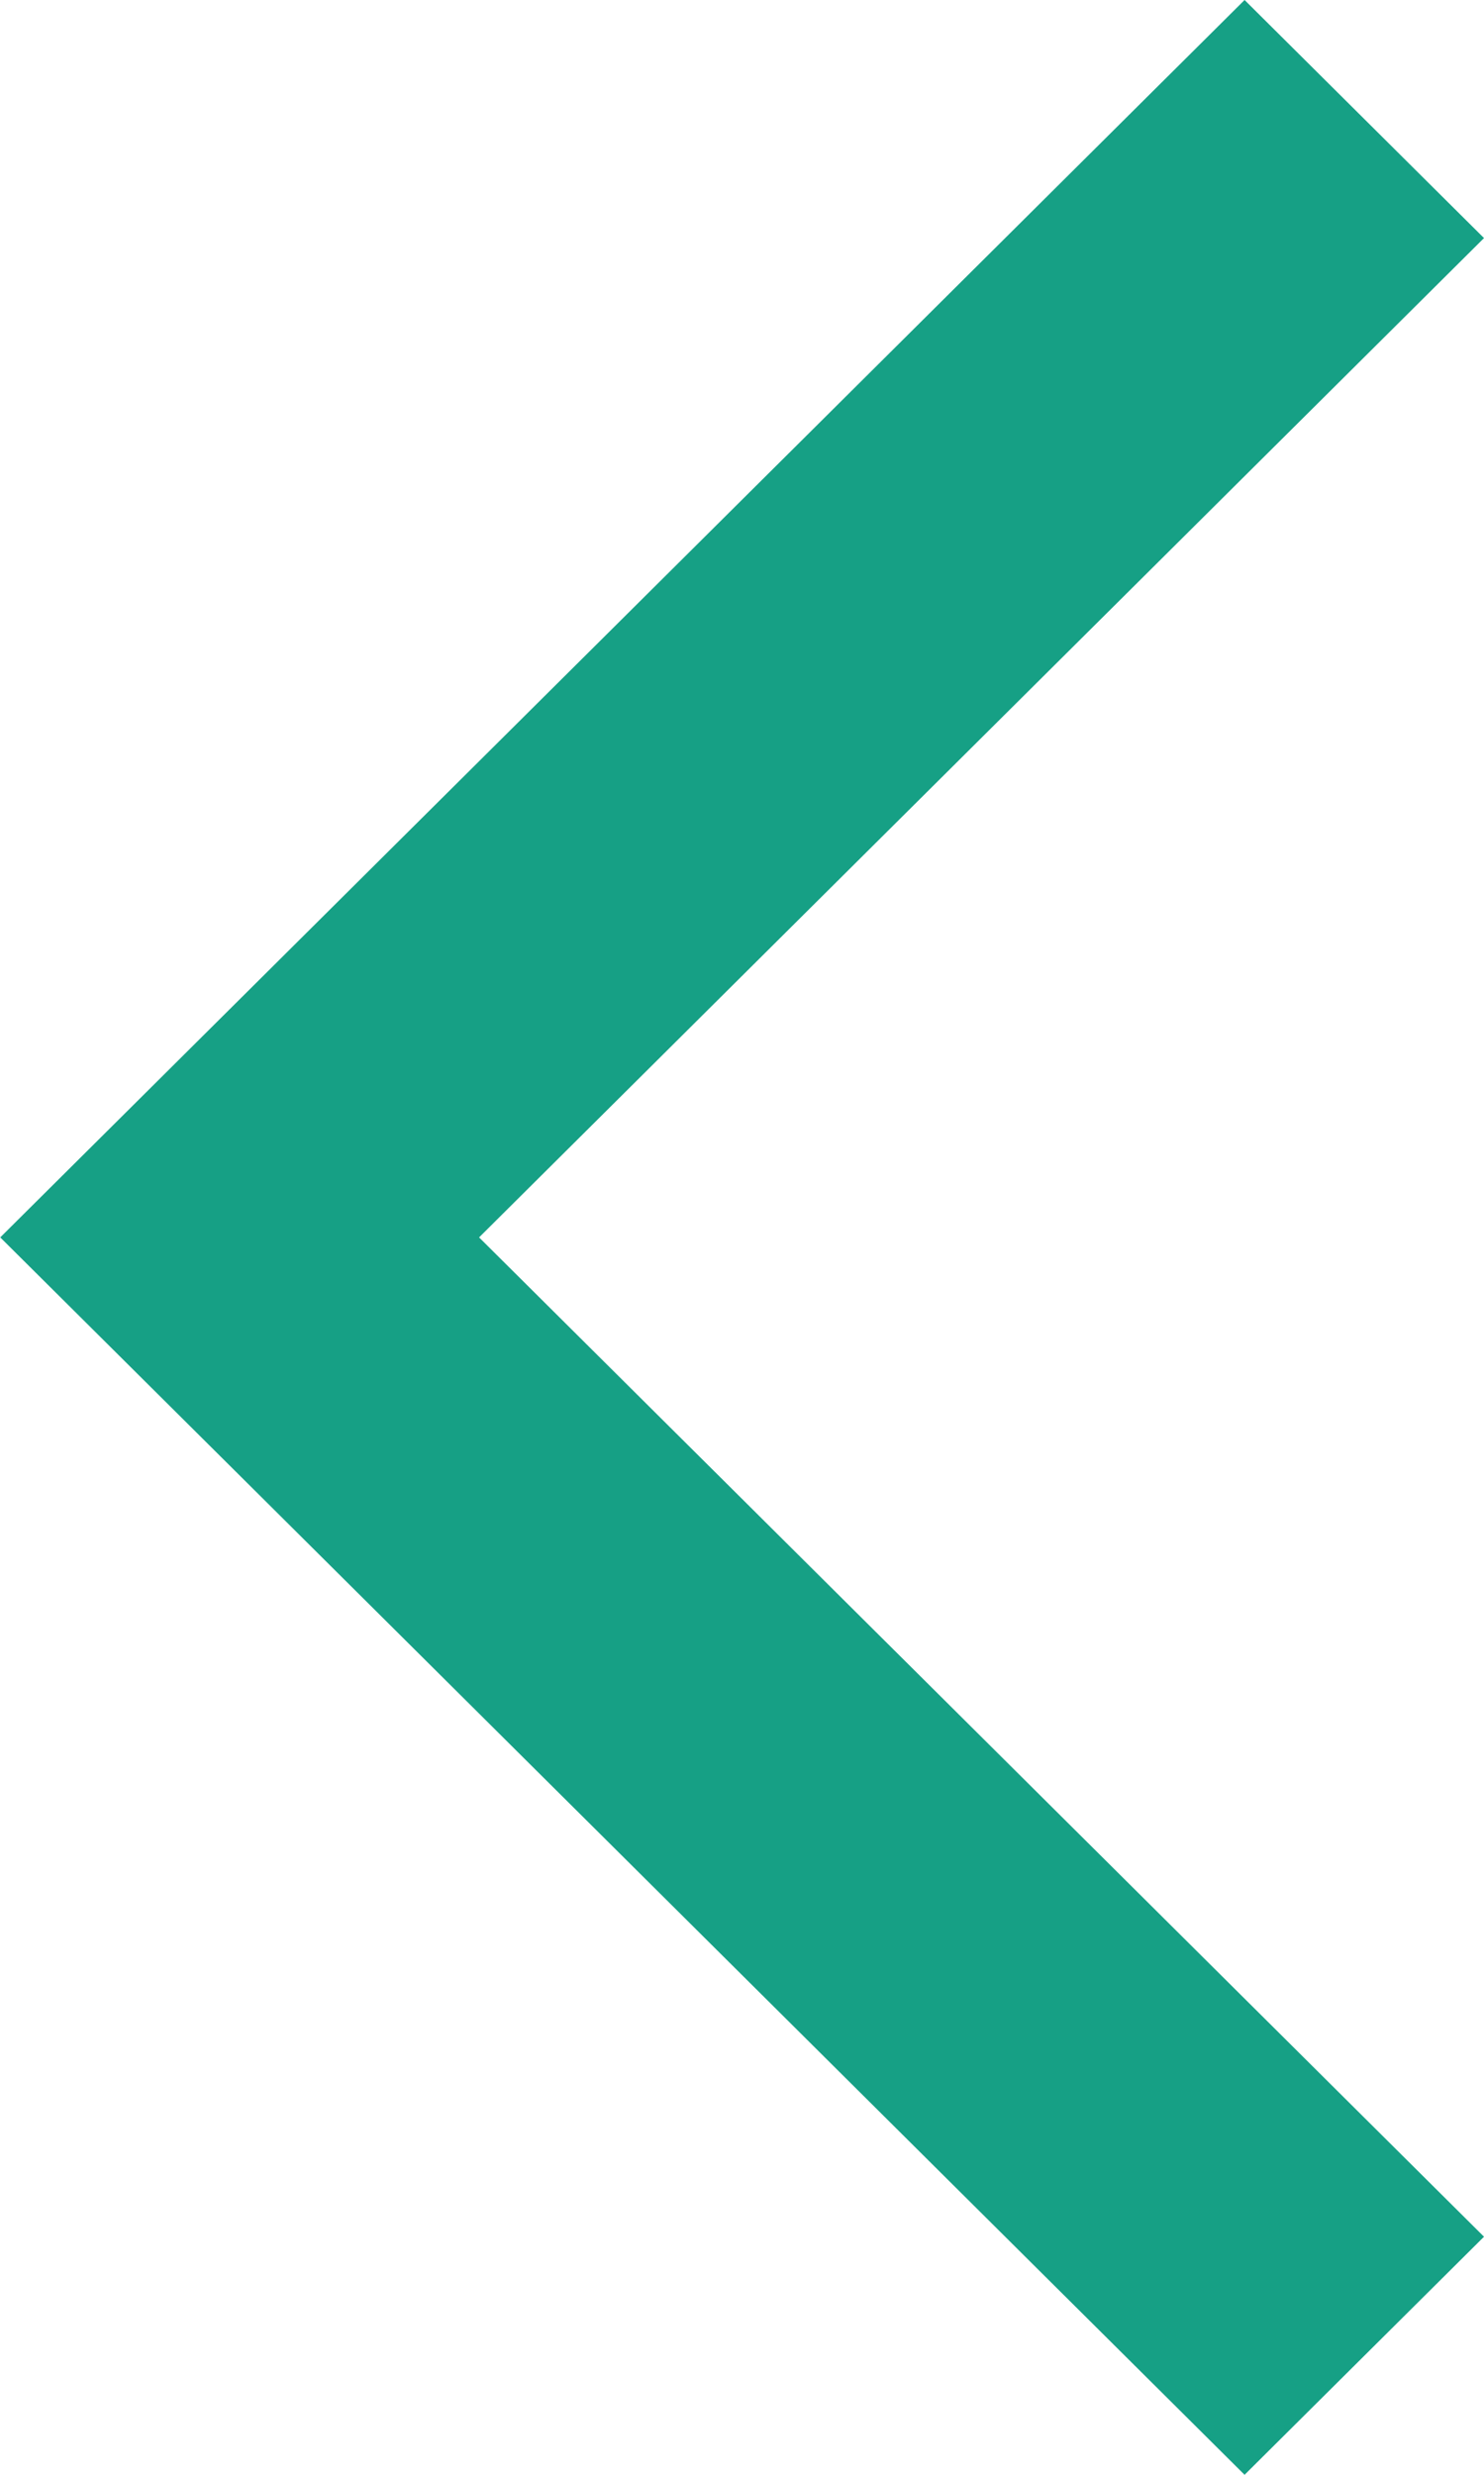 <svg width="6" height="10" viewBox="0 0 6 10" fill="none" xmlns="http://www.w3.org/2000/svg">
<path fill-rule="evenodd" clip-rule="evenodd" d="M6 0.962L1.937 5L6 9.038L5.032 10L0.001 5L5.032 0L6 0.962Z" fill="#16A085"/>
</svg>

